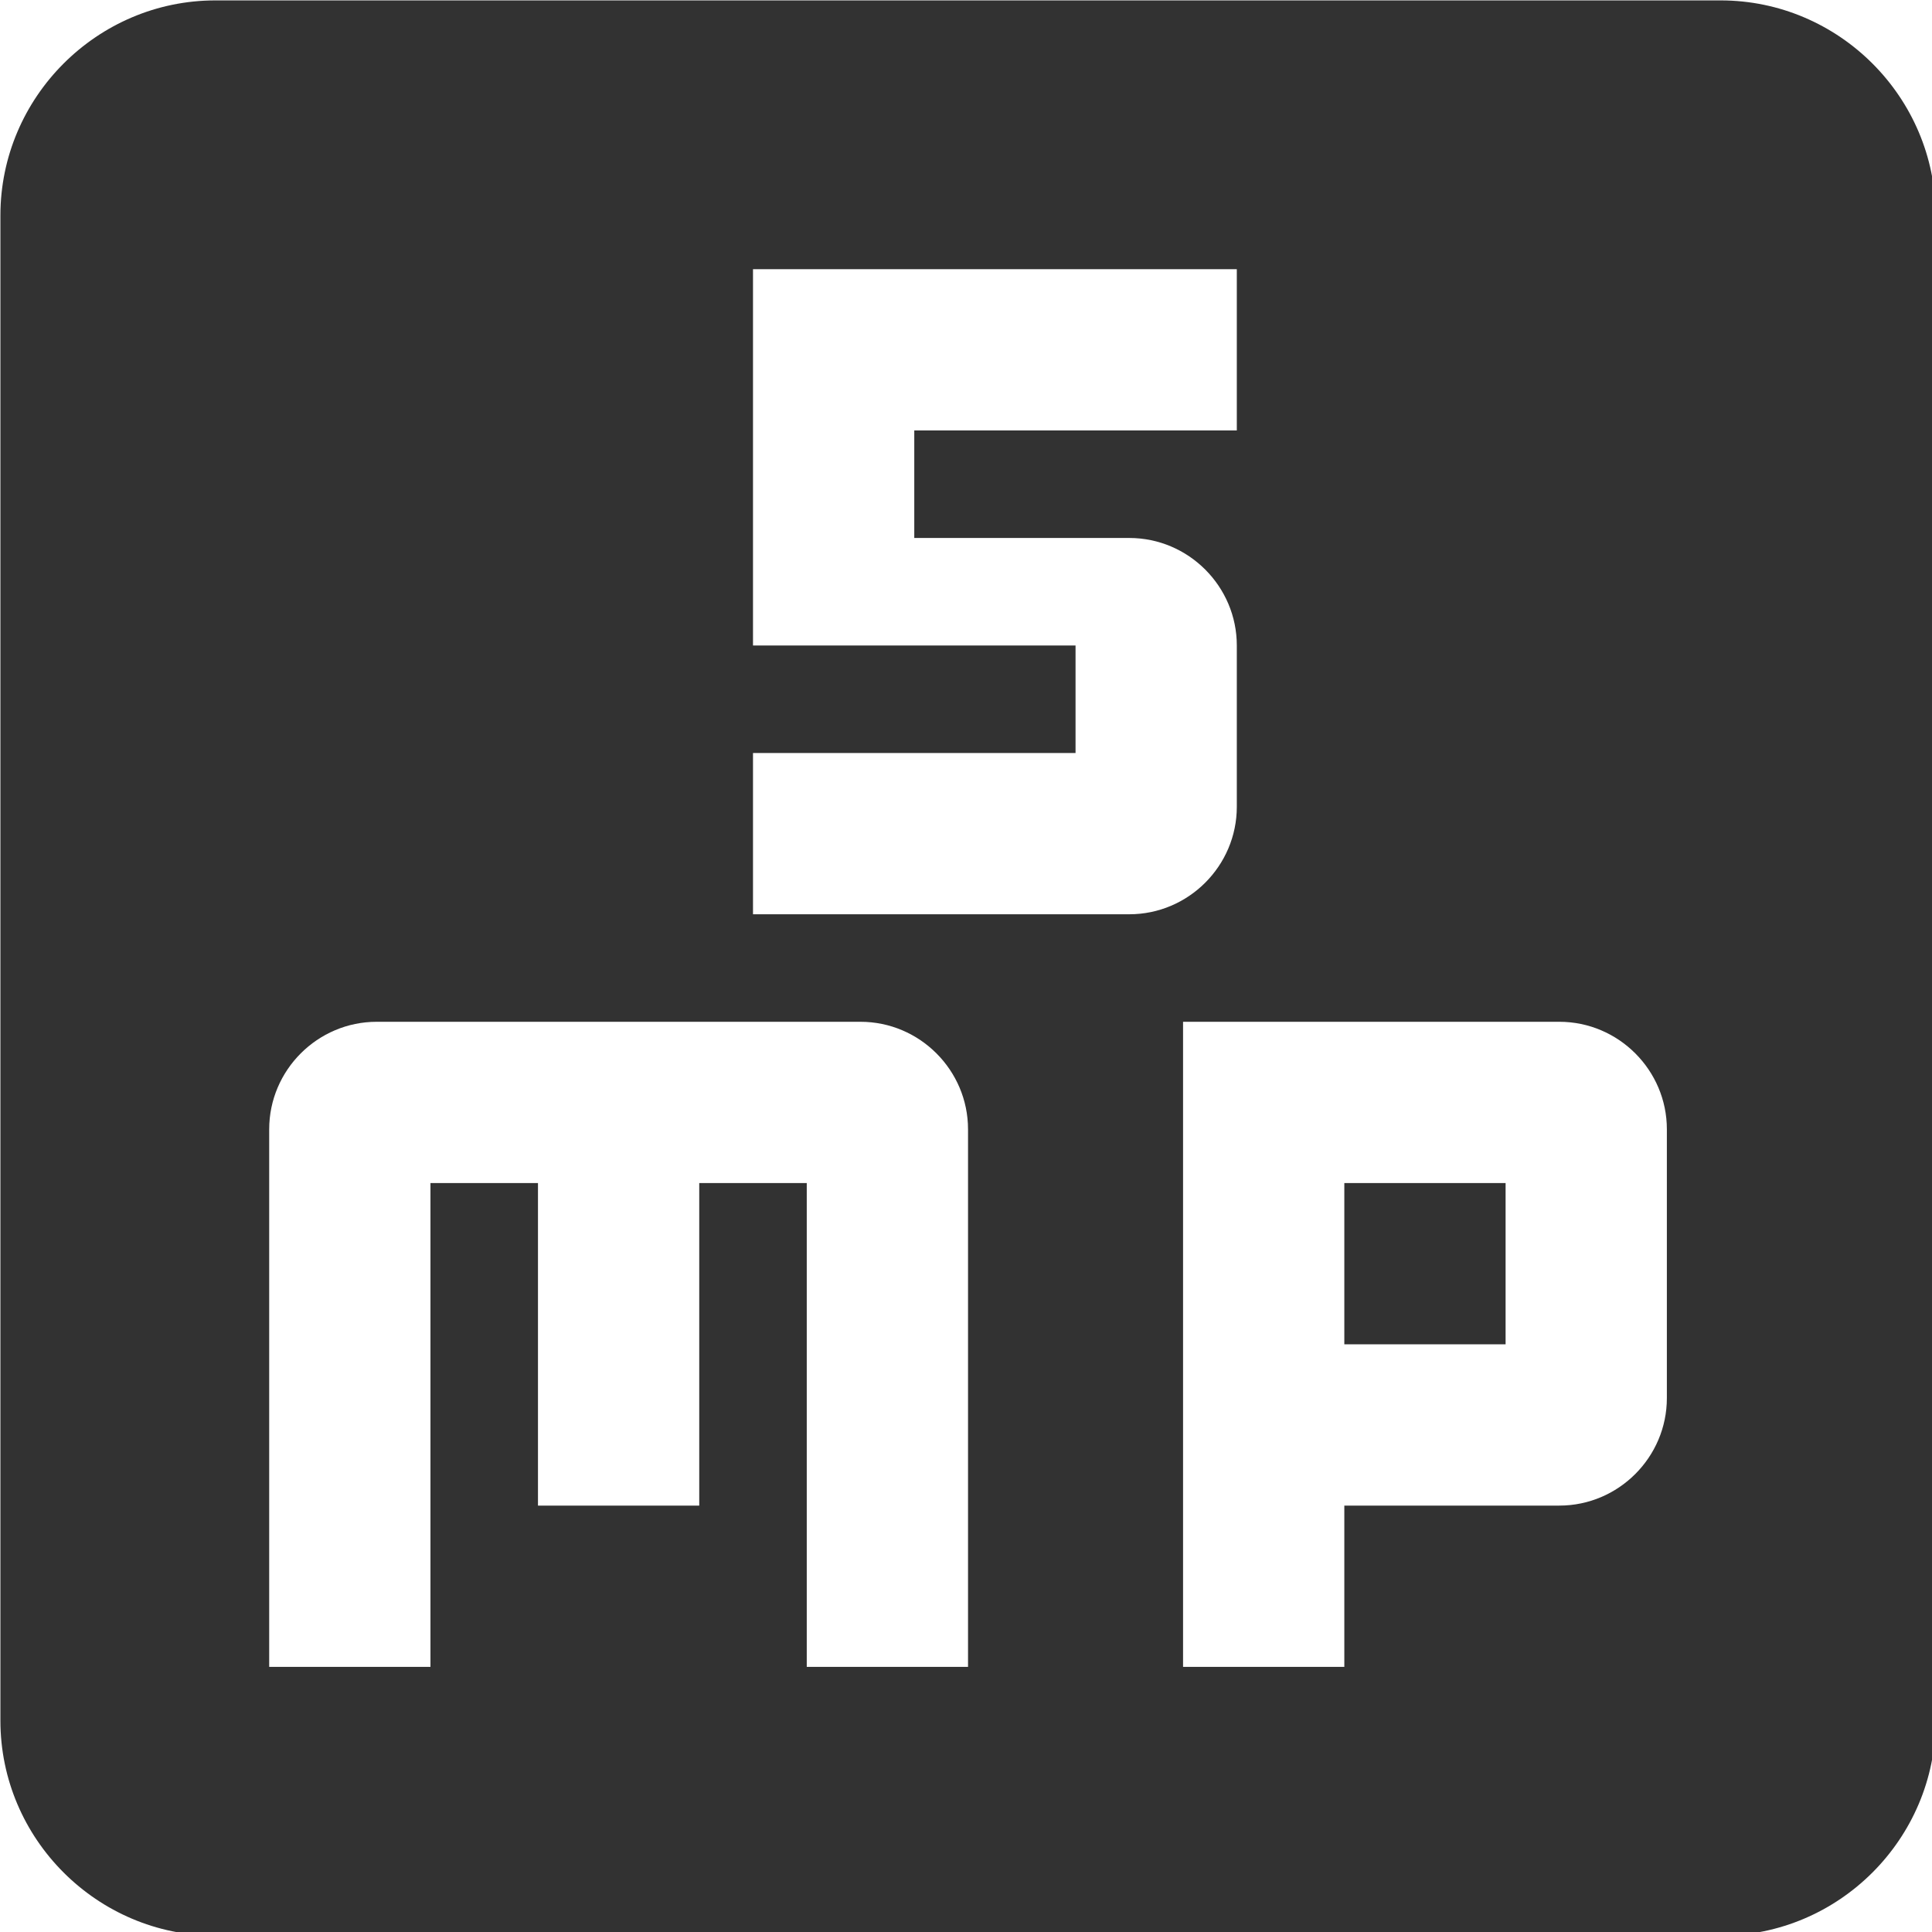 <?xml version="1.0" encoding="UTF-8" standalone="no"?>
<!-- Created with Inkscape (http://www.inkscape.org/) -->

<svg
   id="svg1100"
   version="1.1"
   viewBox="0 0 4.762 4.762"
   height="4.762mm"
   width="4.762mm"
   xmlns="http://www.w3.org/2000/svg"
   xmlns:svg="http://www.w3.org/2000/svg">
  <defs
     id="defs1097" />
  <g
     id="New_Layer_1652808974.701365"
     style="display:inline"
     transform="translate(-142.354,-753.312)">
    <path
       id="Vector-0"
       d="M 19,3 H 5 C 3.9,3 3,3.9 3,5 v 14 c 0,1.1 0.9,2 2,2 h 14 c 1.1,0 2,-0.9 2,-2 V 5 C 21,3.9 20.1,3 19,3 Z M 12,18.5 H 10.5 V 14 h -1 v 3 H 8 V 14 H 7 v 4.5 H 5.5 v -5 c 0,-0.55 0.45,-1 1,-1 H 11 c 0.55,0 1,0.45 1,1 z m 3.5,0 H 14 v -6 h 3.5 c 0.55,0 1,0.45 1,1 V 16 c 0,0.55 -0.45,1 -1,1 h -2 z M 14.5,7 h -3 v 1 h 2 c 0.55,0 1,0.45 1,1 v 1.5 c 0,0.55 -0.45,1 -1,1 H 10 V 10 h 3 V 9 H 10 V 5.5 h 4.5 z m 1,7 H 17 v 1.5 h -1.5 z"
       fill="#323232"
       transform="matrix(0.265,0,0,0.265,141.56,752.518)" />
  </g>
</svg>

